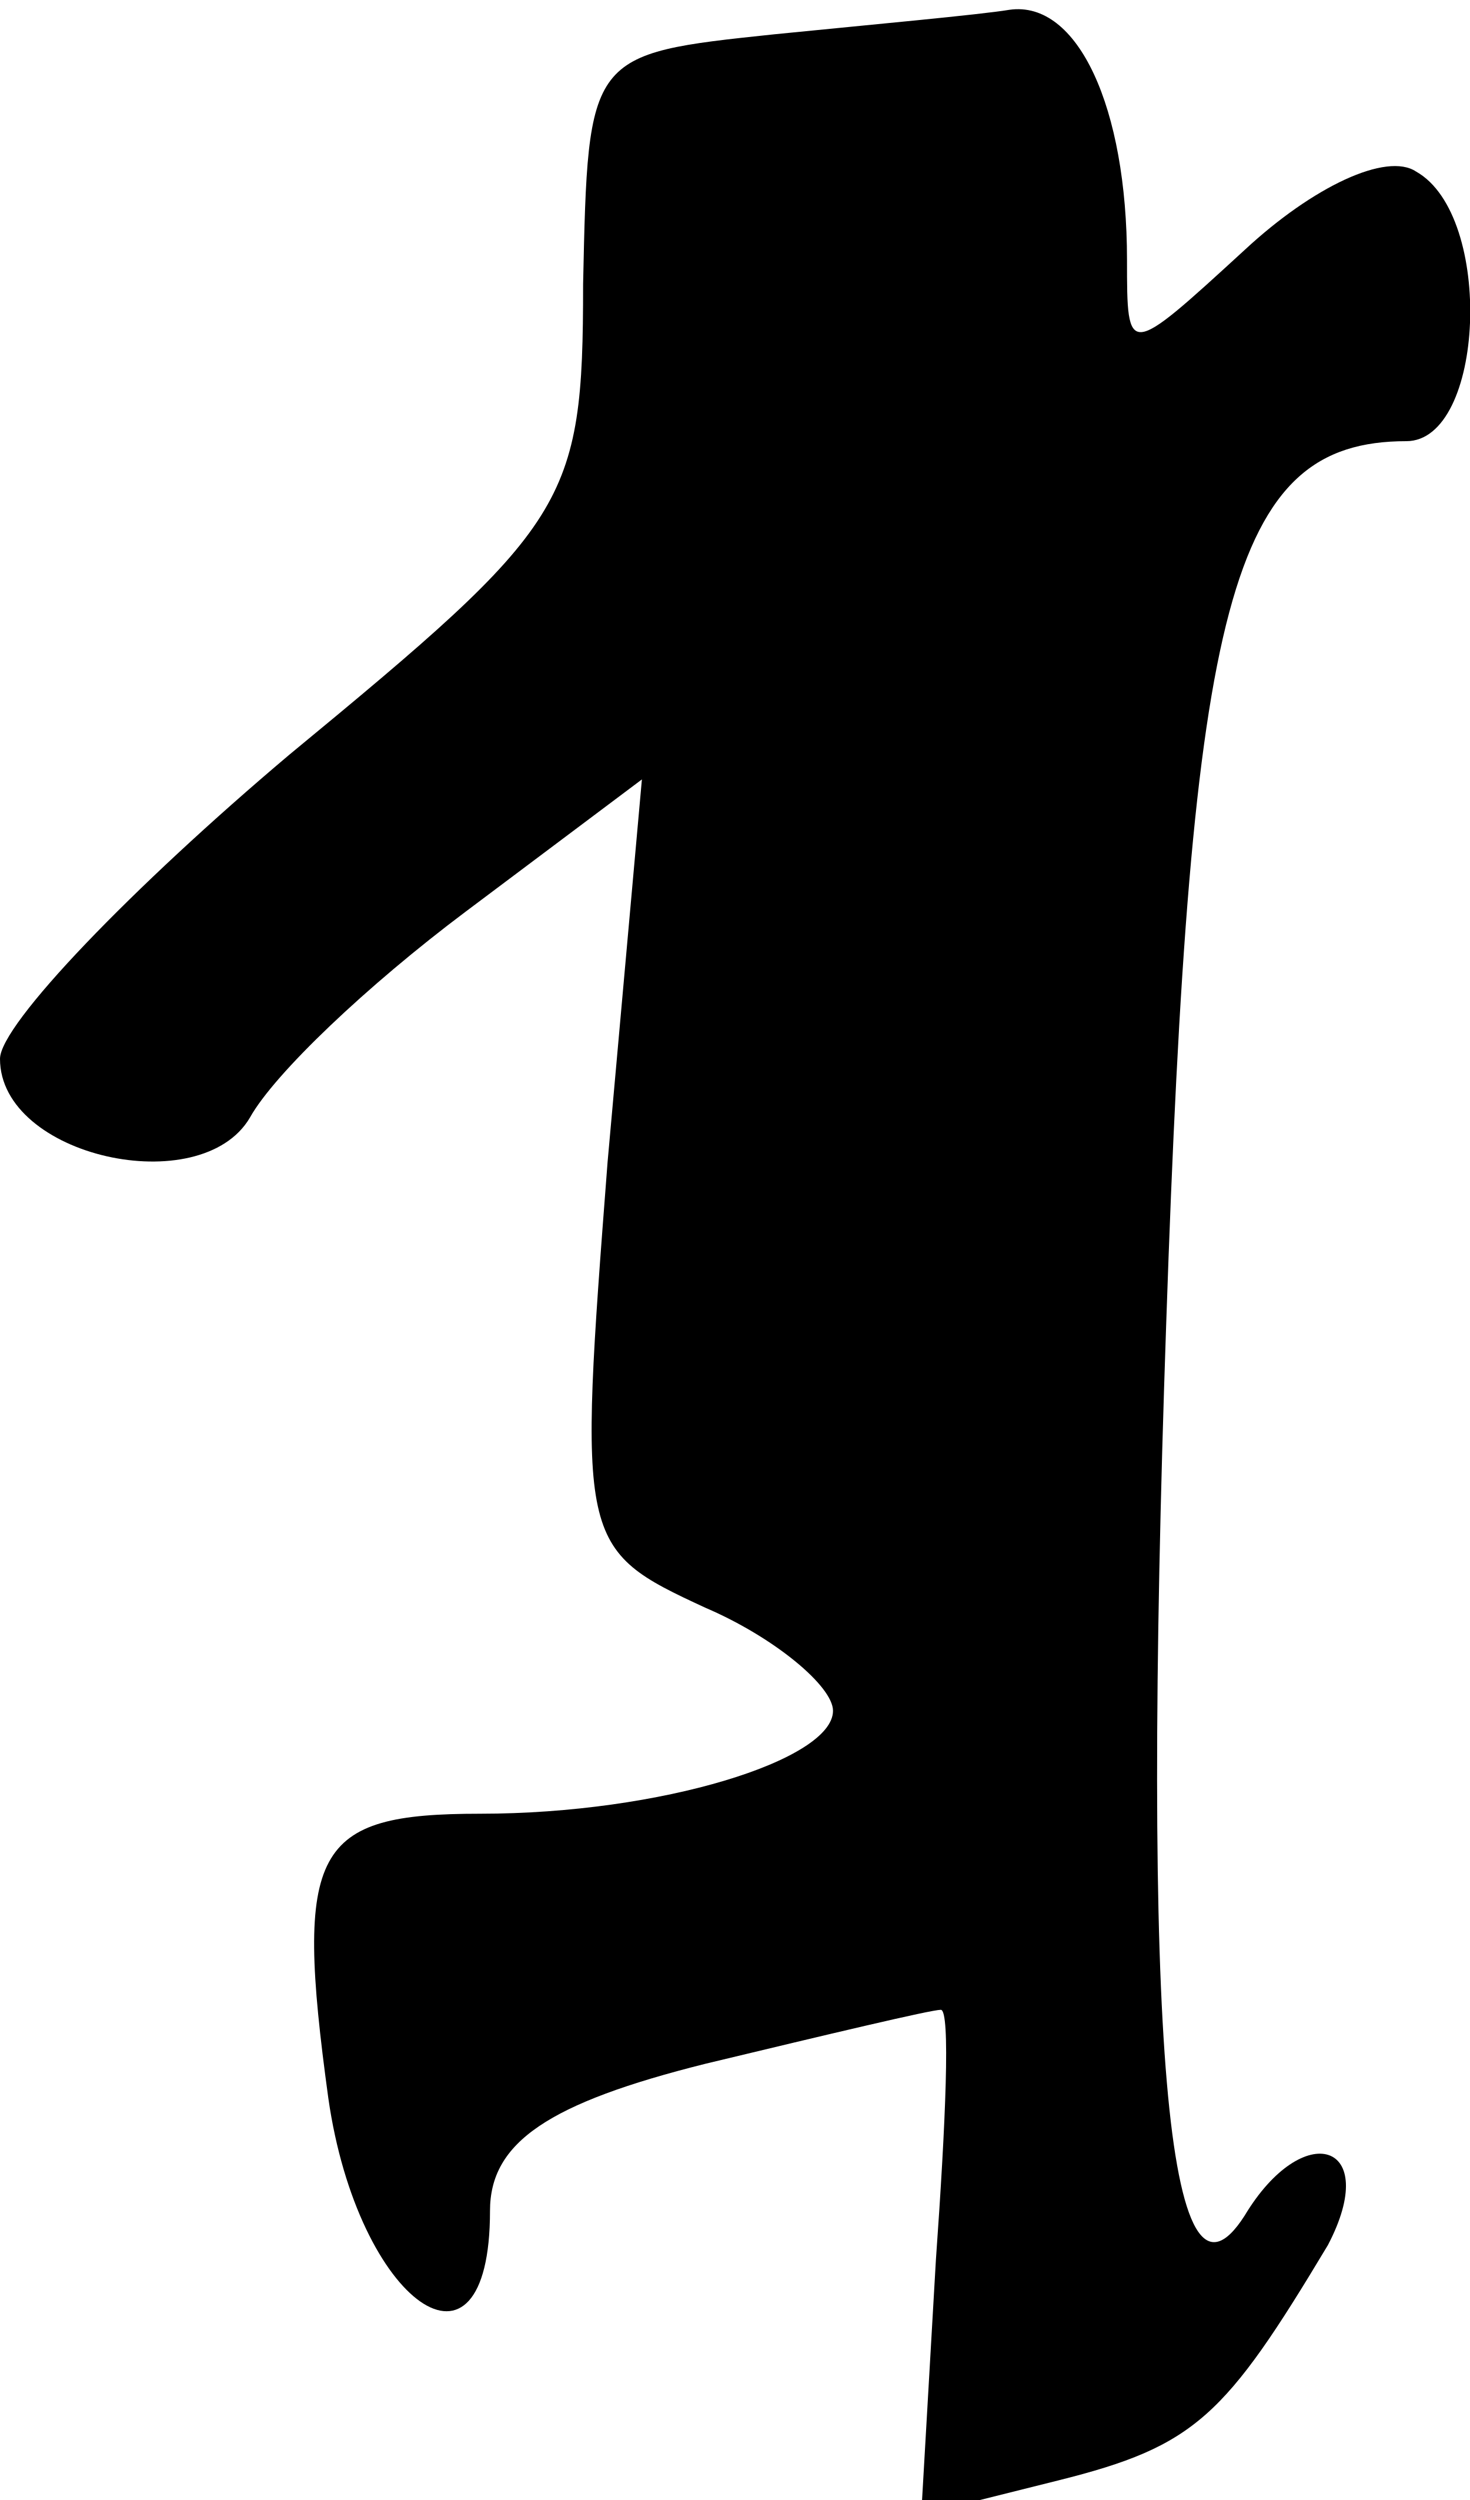 <?xml version="1.0" standalone="no"?>
<!DOCTYPE svg PUBLIC "-//W3C//DTD SVG 20010904//EN"
 "http://www.w3.org/TR/2001/REC-SVG-20010904/DTD/svg10.dtd">
<svg version="1.0" xmlns="http://www.w3.org/2000/svg"
 width="30pt" height="51pt" viewBox="0 0 30 51"
 preserveAspectRatio="xMidYMid meet">
<g transform="translate(0,51) scale(0.1,-0.1)"
fill="#000000" stroke="none">
<path fill="#000000" stroke="none" d="M158 503 c-38 -4 -38 -4 -39 -51 0 -45
-3 -49 -60 -96 -32 -27 -59 -55 -59 -62 0 -20 41 -29 51 -12 5 9 24 27 44 42
l36 27 -7 -78 c-6 -78 -6 -79 20 -91 14 -6 26 -16 26 -21 0 -10 -35 -21 -72
-21 -34 0 -38 -7 -31 -58 6 -42 33 -61 33 -23 0 14 12 22 44 30 25 6 46 11 48
11 2 0 1 -23 -1 -51 l-3 -52 28 7 c28 7 34 13 55 48 11 21 -5 26 -17 6 -16
-25 -21 37 -16 182 5 147 13 180 49 180 16 0 18 46 2 55 -6 4 -21 -3 -35 -16
-24 -22 -24 -22 -24 -2 0 31 -10 53 -24 51 -6 -1 -28 -3 -48 -5z"/>
</g>
</svg>
